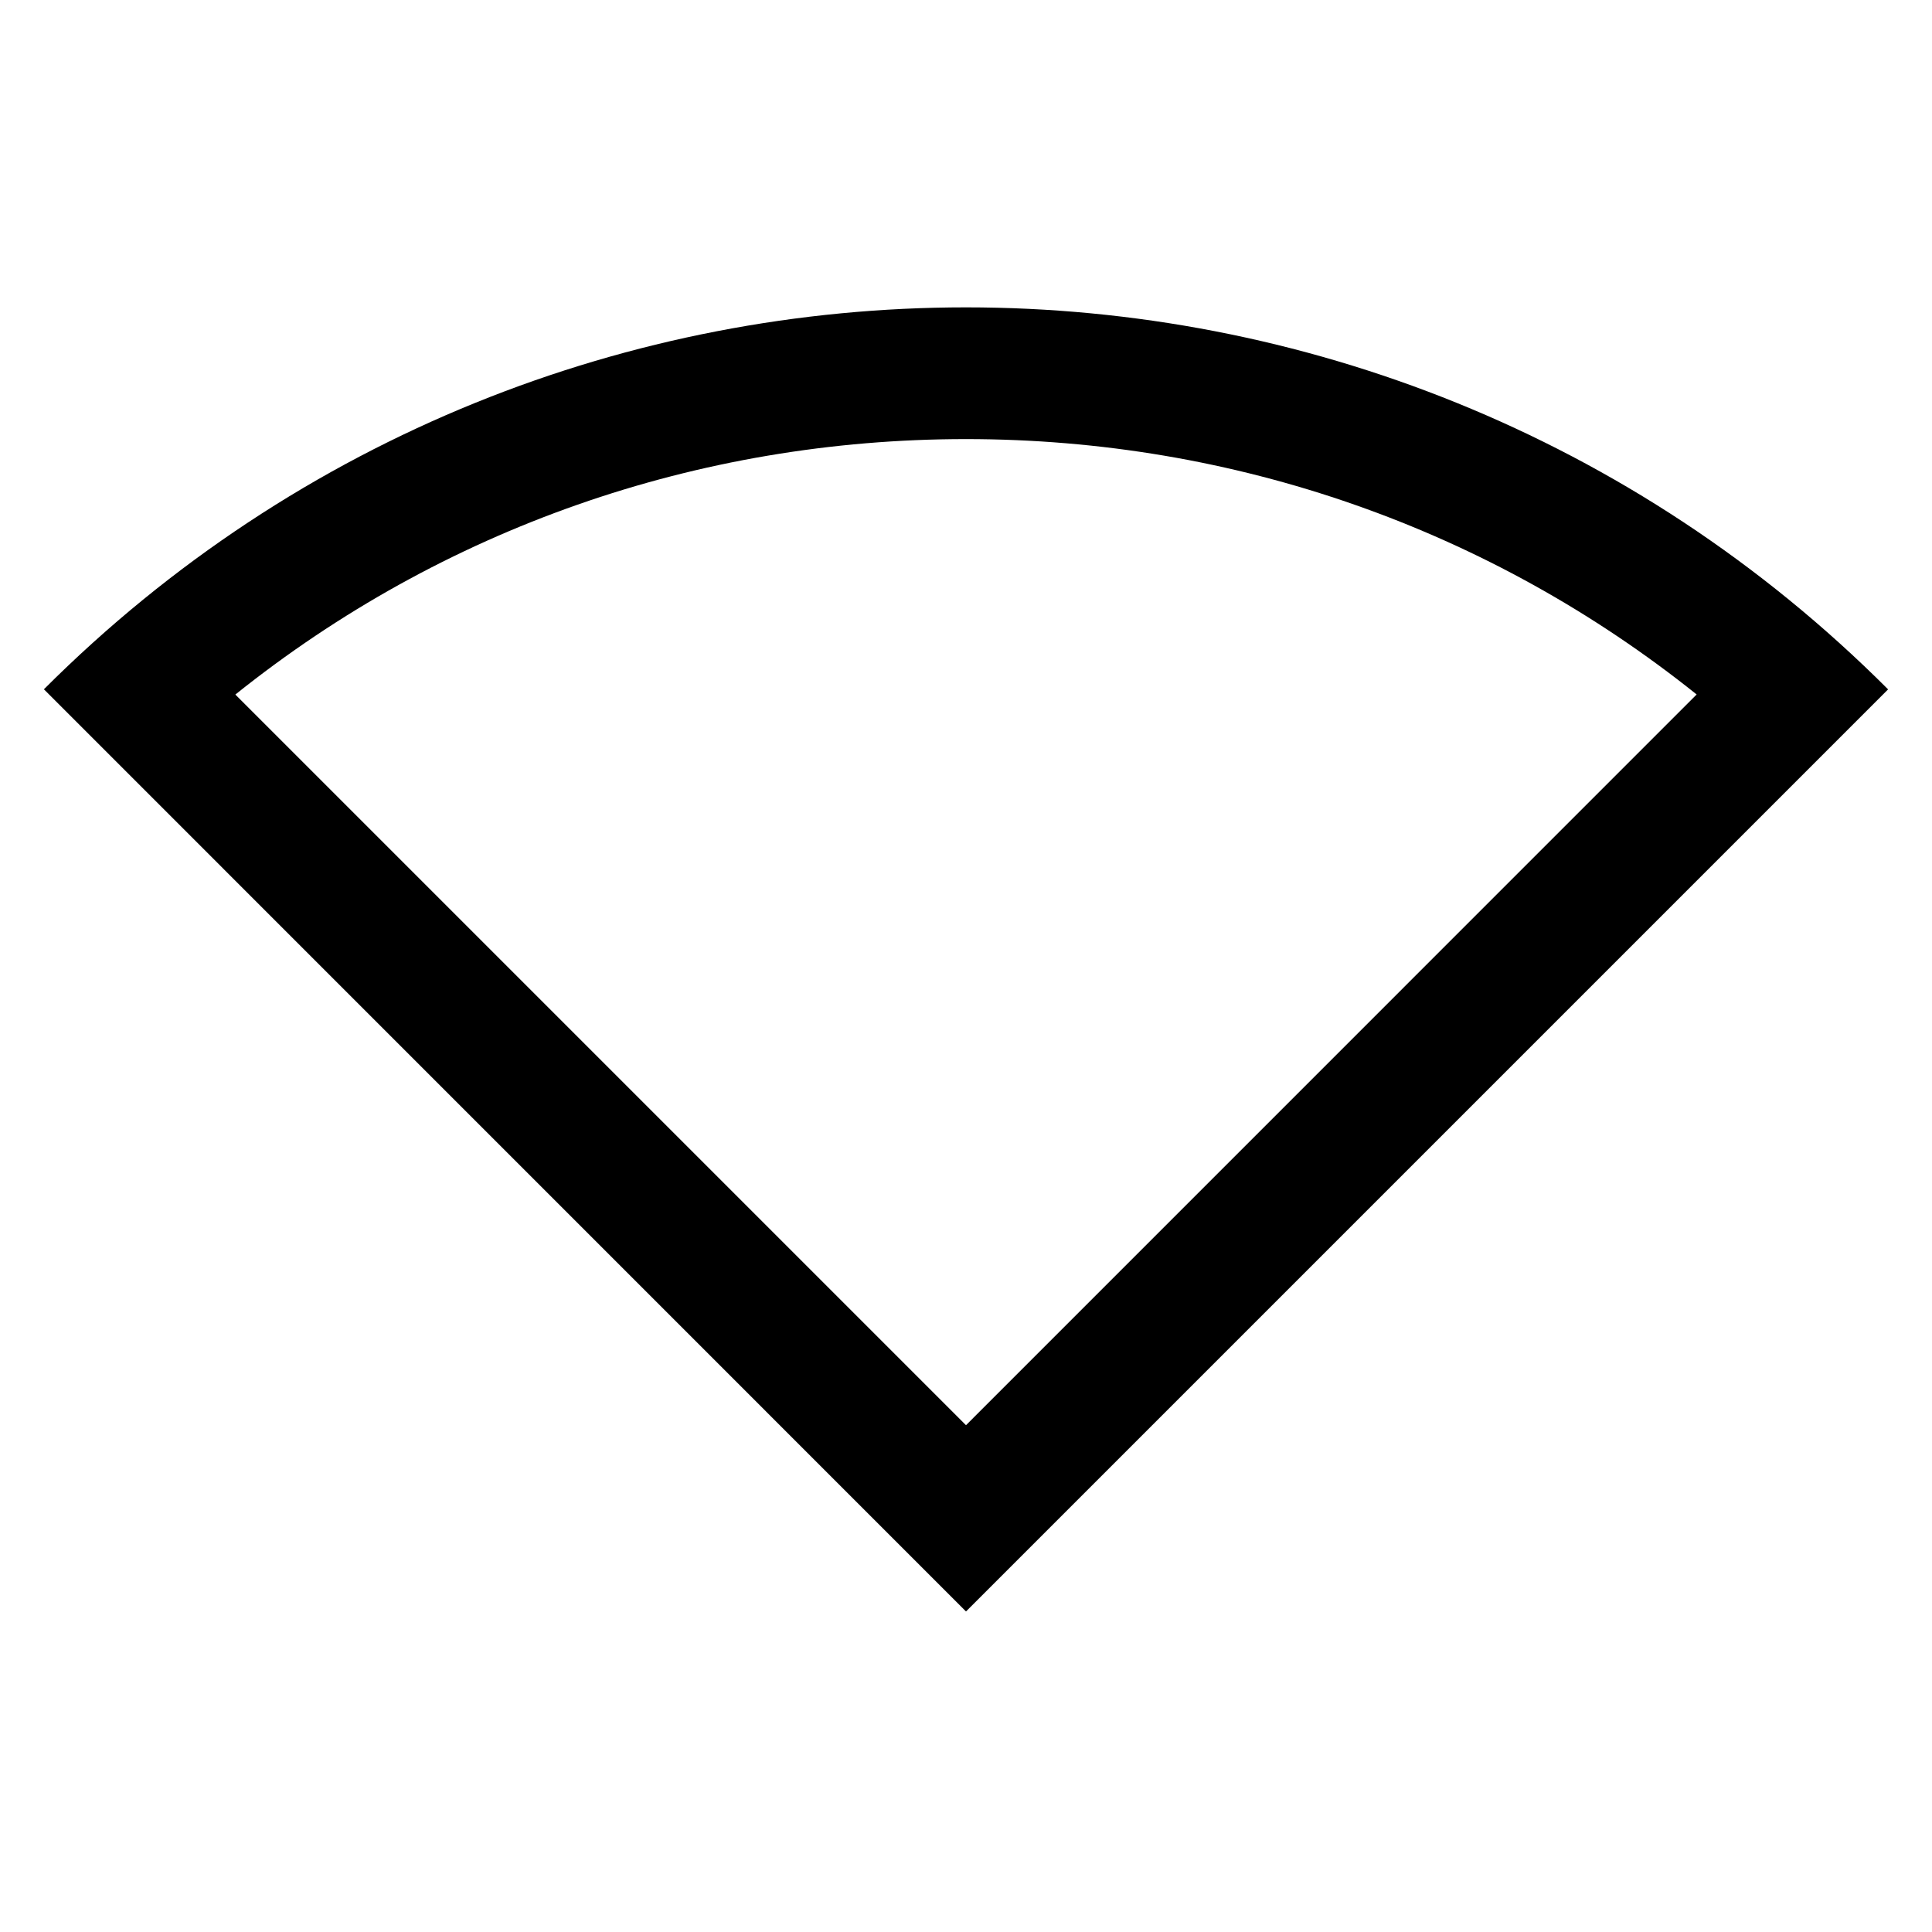 <?xml version="1.0" encoding="utf-8"?>
<!-- Generator: Adobe Illustrator 15.1.0, SVG Export Plug-In . SVG Version: 6.00 Build 0)  -->
<!DOCTYPE svg PUBLIC "-//W3C//DTD SVG 1.1//EN" "http://www.w3.org/Graphics/SVG/1.1/DTD/svg11.dtd">
<svg version="1.1" id="Layer_2" xmlns="http://www.w3.org/2000/svg" xmlns:xlink="http://www.w3.org/1999/xlink" x="0px" y="0px"
	 width="22px" height="22px" viewBox="0 0 22 22" enable-background="new 0 0 22 22" xml:space="preserve">
<g>
	<path d="M11,5c3.061,0,5.965,1.023,8.32,2.908L11,16.229L2.68,7.909C5.035,6.023,7.939,5,11,5 M11,3.5
		c-3.801,0-7.601,1.45-10.5,4.349L11,18.35l10.5-10.5C18.602,4.95,14.8,3.5,11,3.5L11,3.5z"/>
</g>
</svg>
